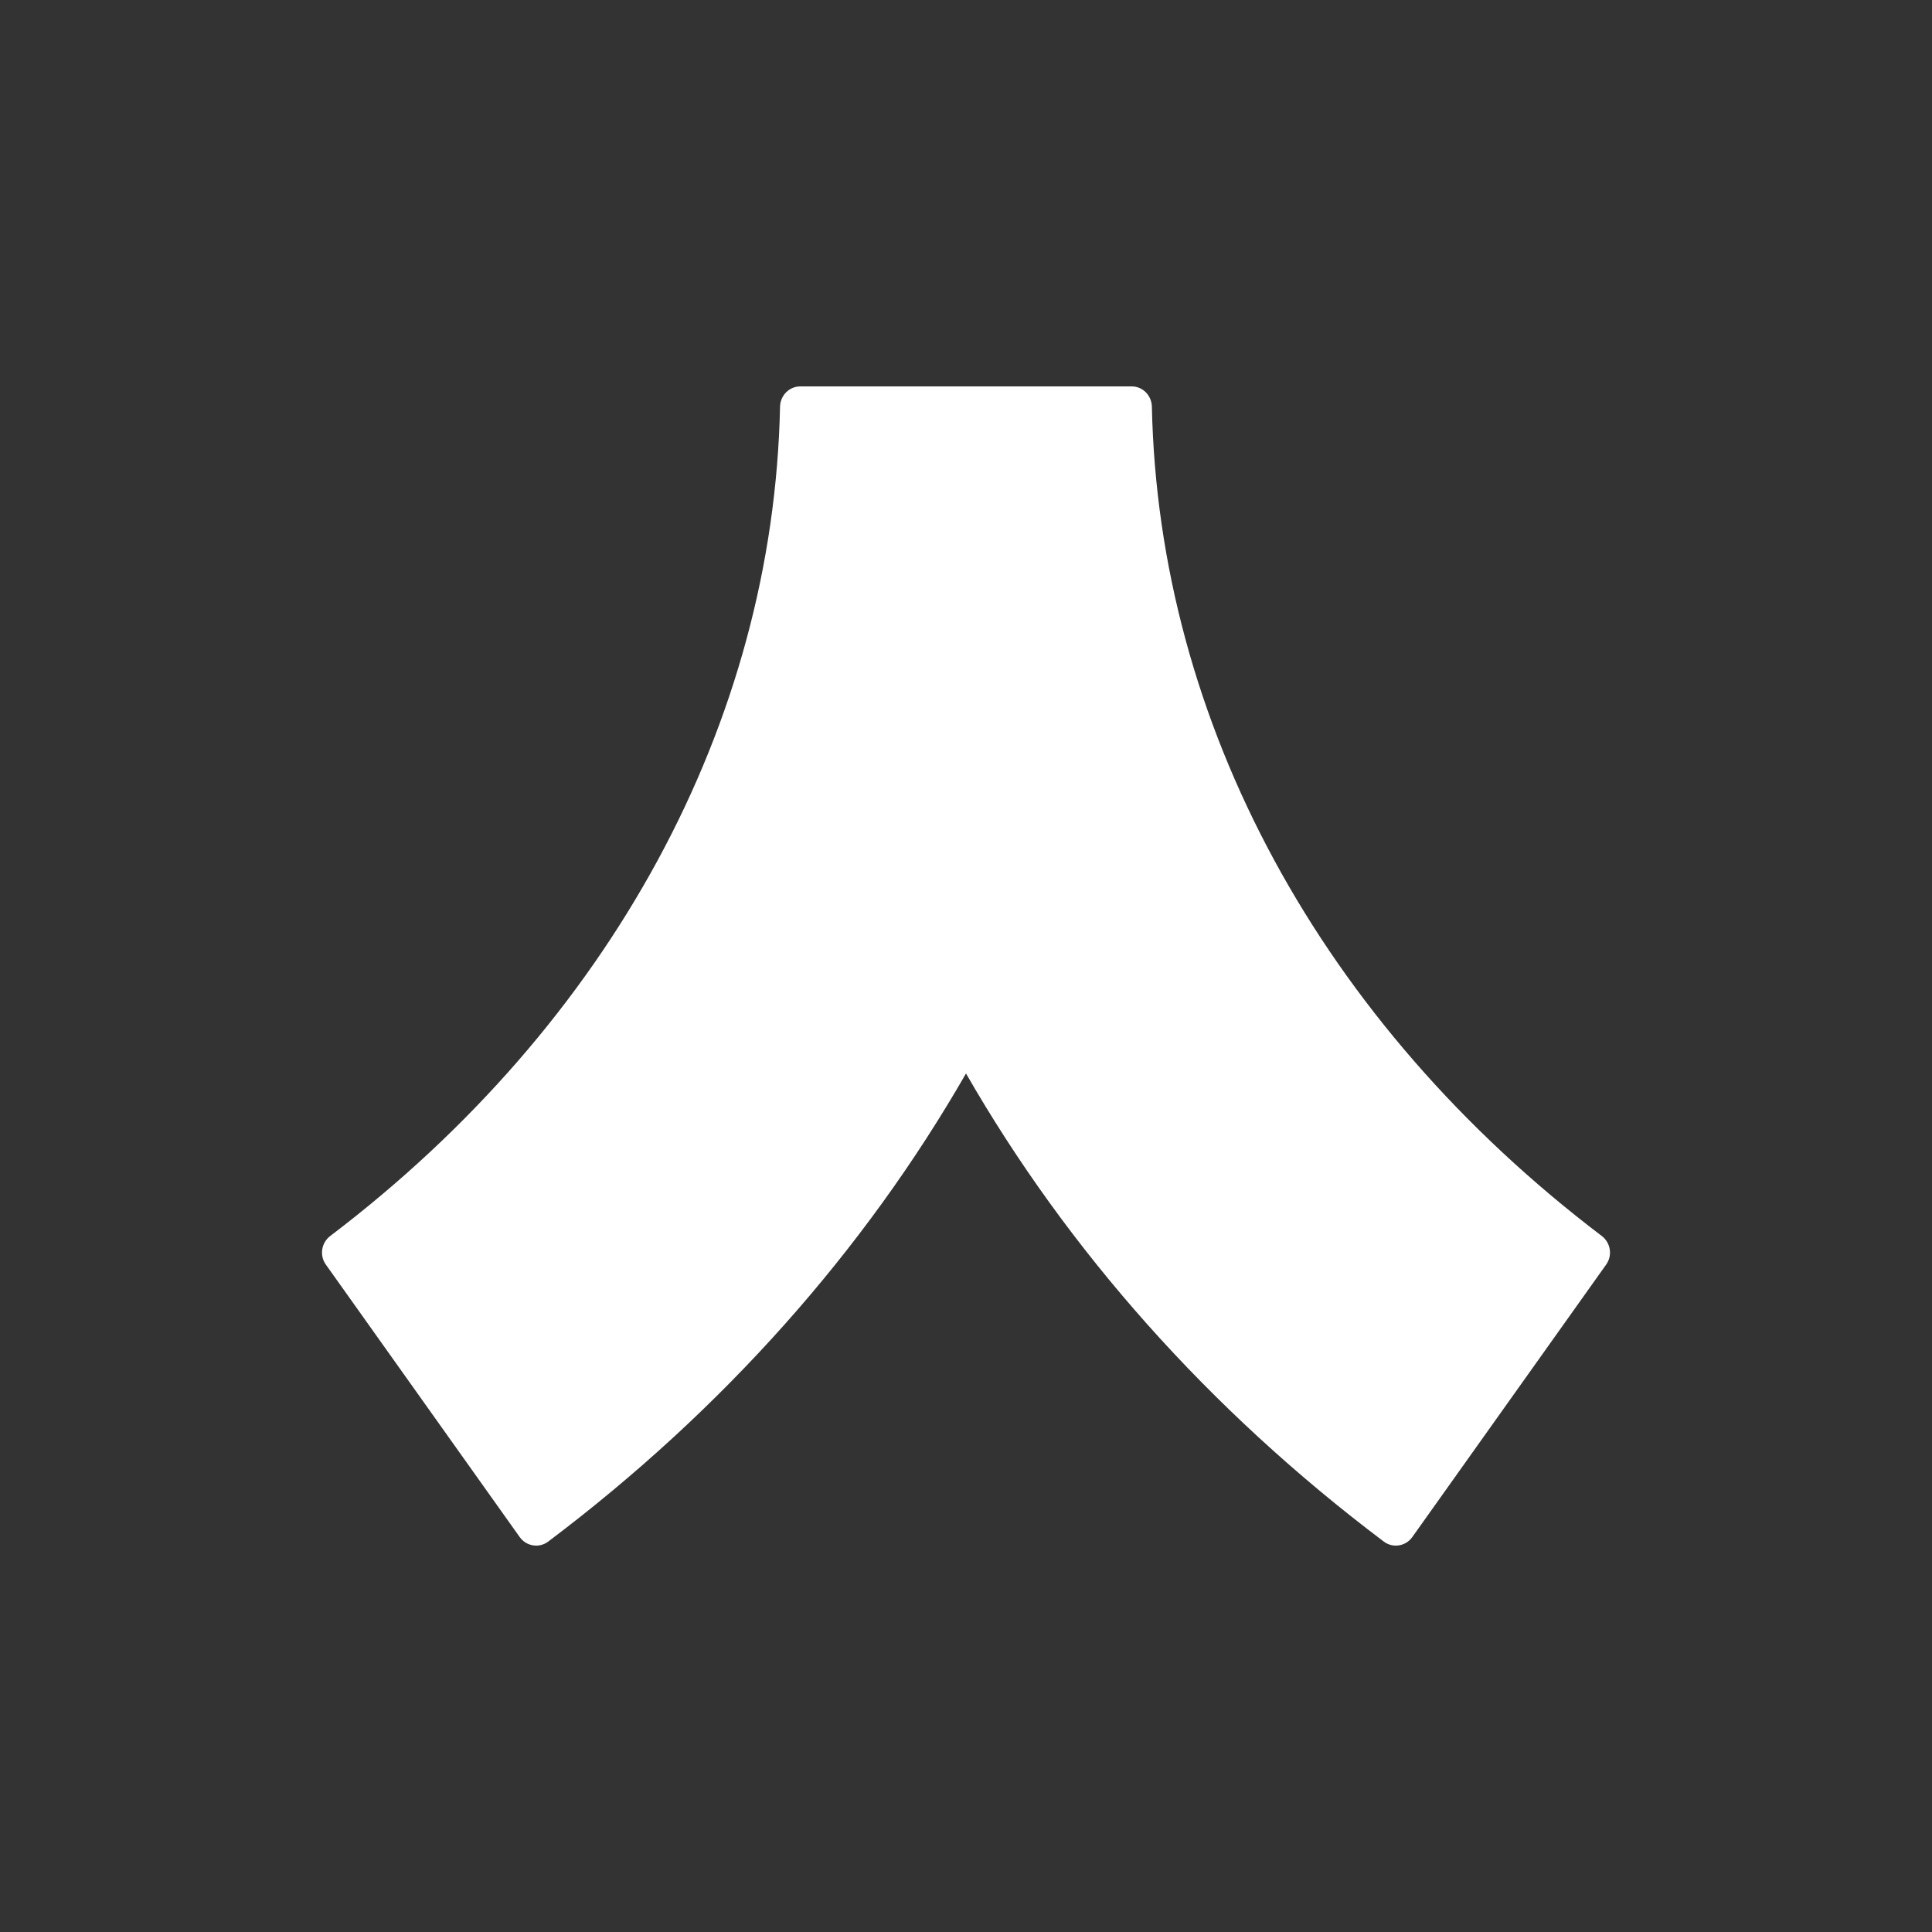 <svg width="24" height="24" viewBox="0 0 24 24" fill="none" xmlns="http://www.w3.org/2000/svg">
<rect x="0" y="0" width="24" height="24" fill="#333333" stroke="none"/>
<path d="M14.059 4.8H9.941C9.804 4.8 9.693 4.913 9.69 5.052C9.607 8.982 7.584 12.712 4.102 15.354C3.992 15.438 3.967 15.595 4.047 15.708L6.456 19.094C6.538 19.209 6.698 19.235 6.81 19.15C8.988 17.509 10.739 15.53 12 13.335C13.261 15.53 15.012 17.509 17.19 19.15C17.302 19.235 17.462 19.209 17.544 19.094L19.953 15.708C20.033 15.595 20.008 15.438 19.898 15.354C16.416 12.712 14.393 8.982 14.309 5.052C14.306 4.913 14.196 4.8 14.059 4.8Z" fill="white"/>
</svg>
